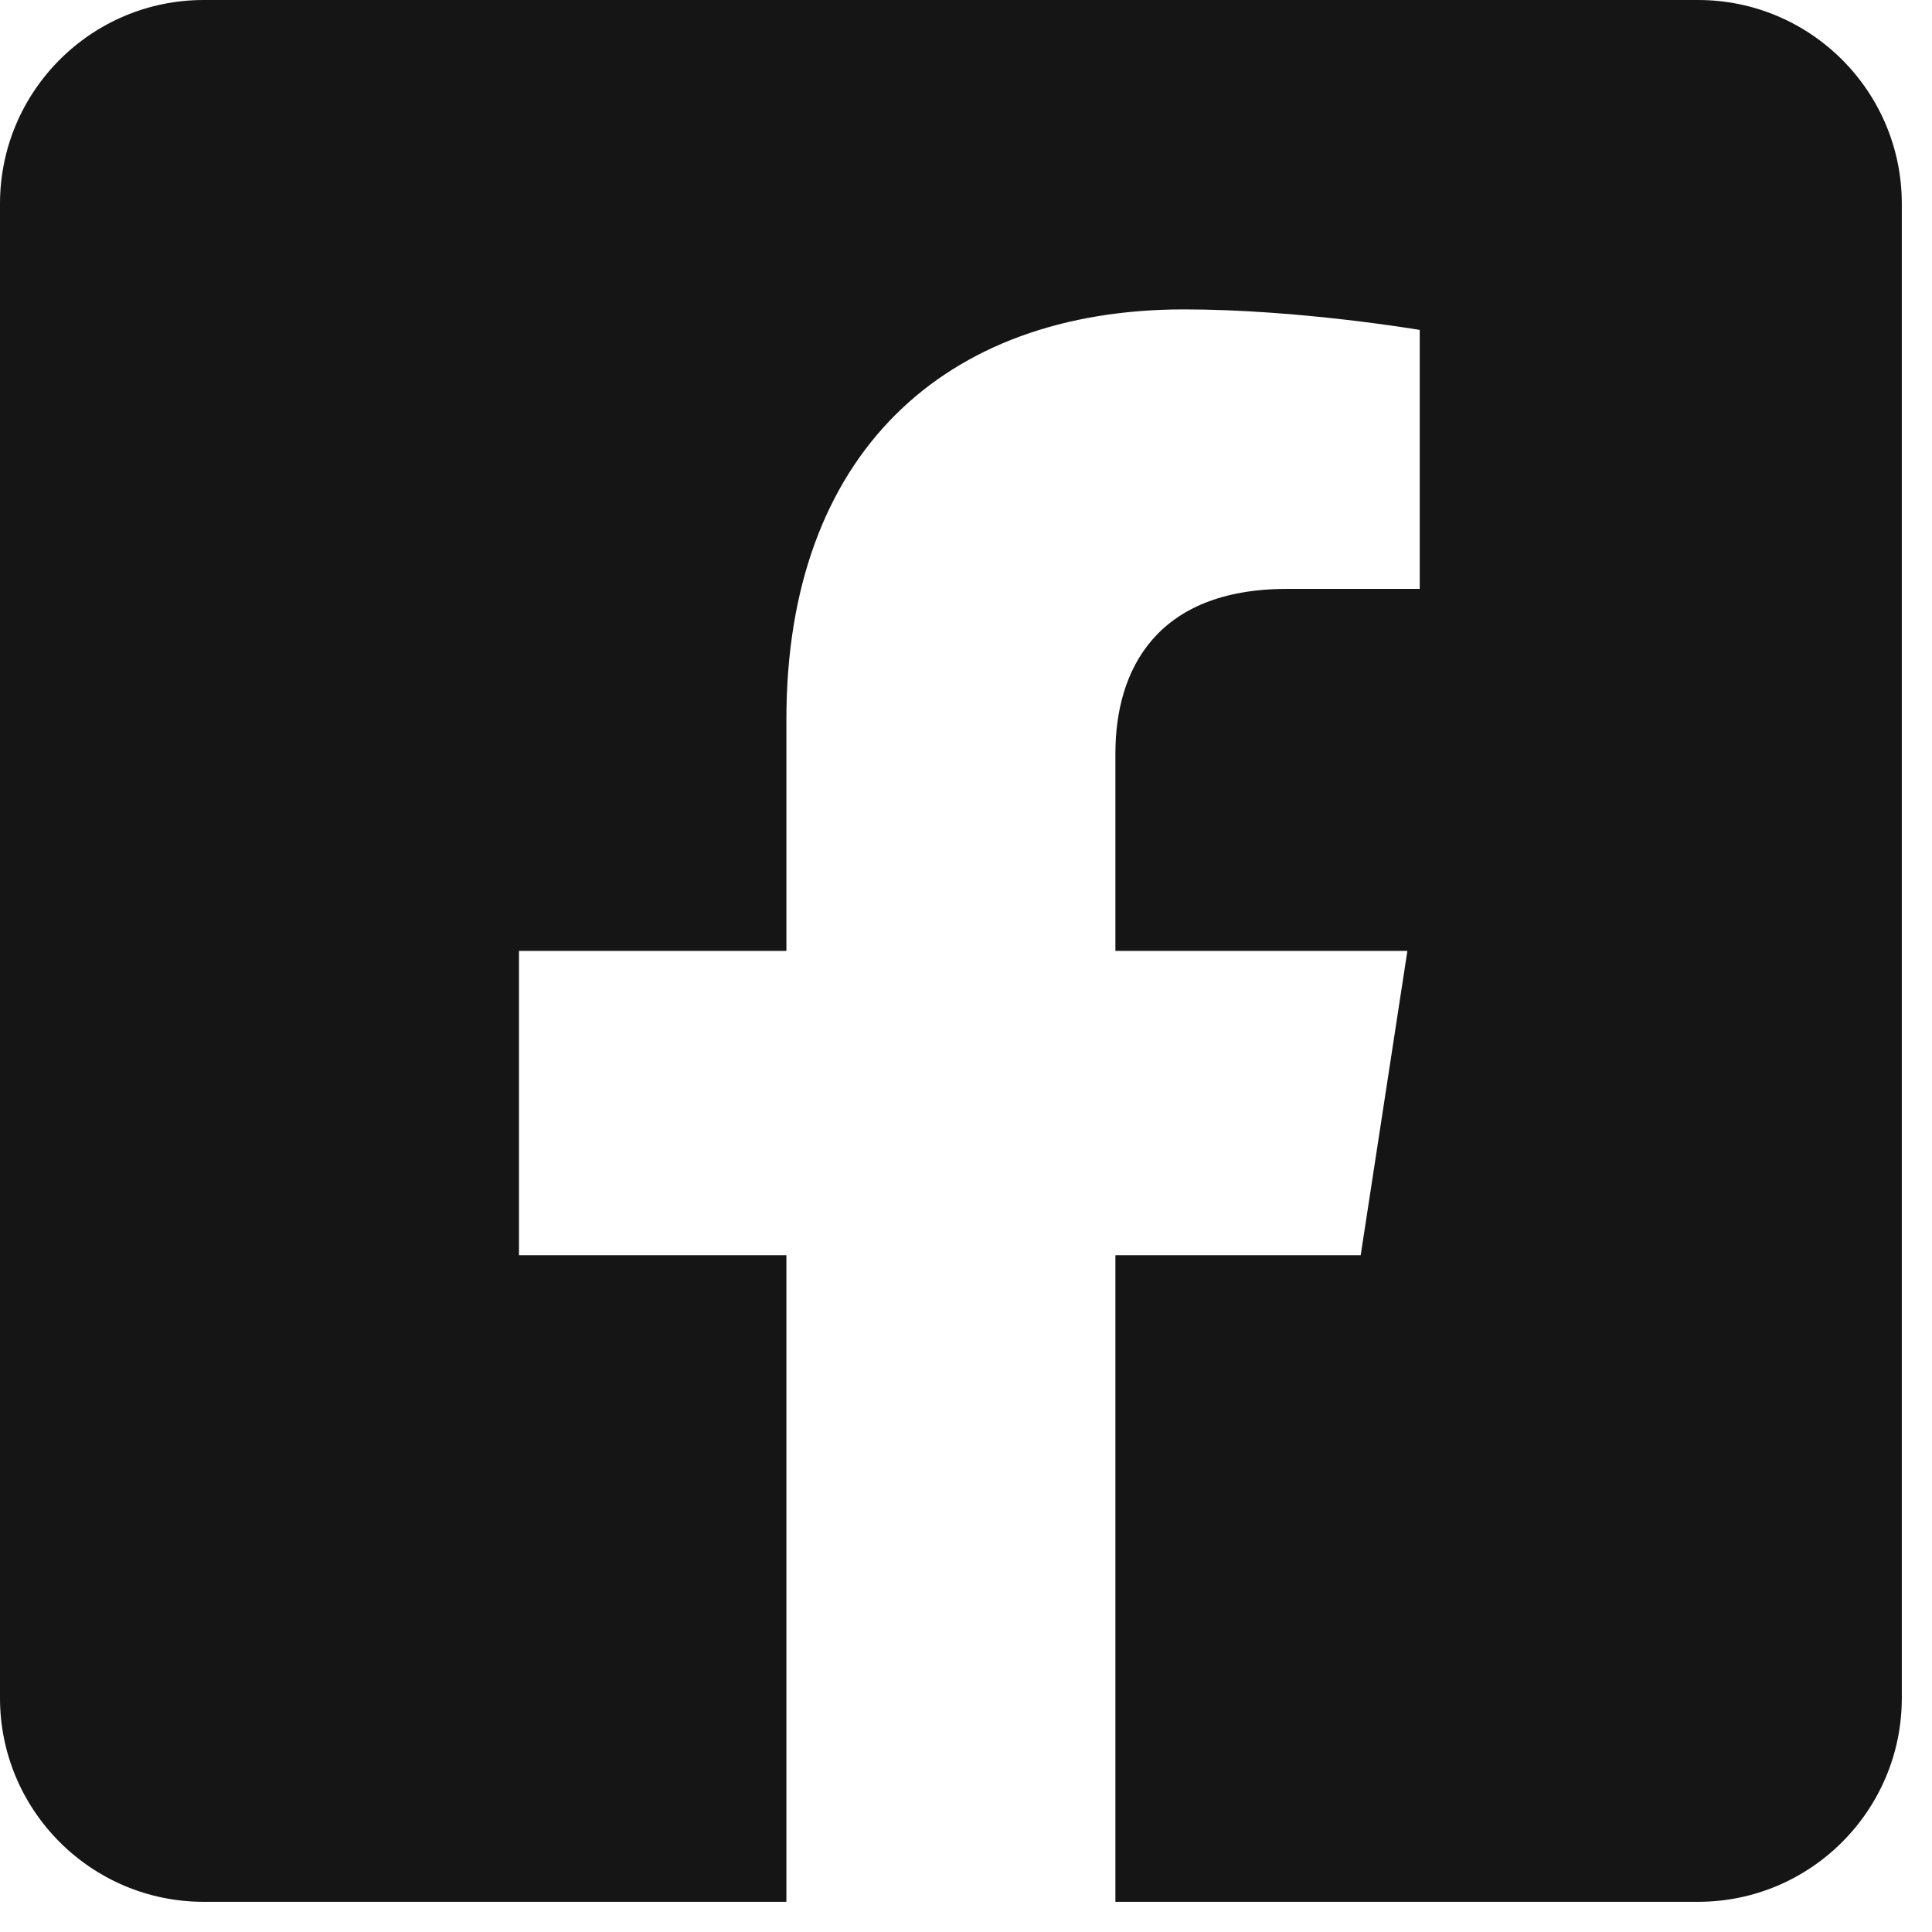 <svg xmlns="http://www.w3.org/2000/svg" width="48" height="48" viewBox="0 0 48 48">
  <path fill="#151515" fill-rule="evenodd" d="M19.538,47.25 L19.538,31.186 L12.894,31.186 L12.894,23.625 L19.538,23.625 L19.538,17.862 C19.538,11.307 23.44,7.687 29.417,7.687 C32.28,7.687 35.273,8.197 35.273,8.197 L35.273,14.631 L31.975,14.631 C28.725,14.631 27.712,16.647 27.712,18.715 L27.712,23.625 L34.966,23.625 L33.806,31.186 L27.712,31.186 L27.712,47.25 L42.187,47.25 C44.982,47.25 47.25,44.982 47.25,42.187 L47.25,5.062 C47.25,2.268 44.982,0 42.187,0 L5.062,0 C2.268,0 0,2.268 0,5.062 L0,42.187 C0,44.982 2.268,47.25 5.062,47.25 L19.538,47.25 Z"/>
</svg>
